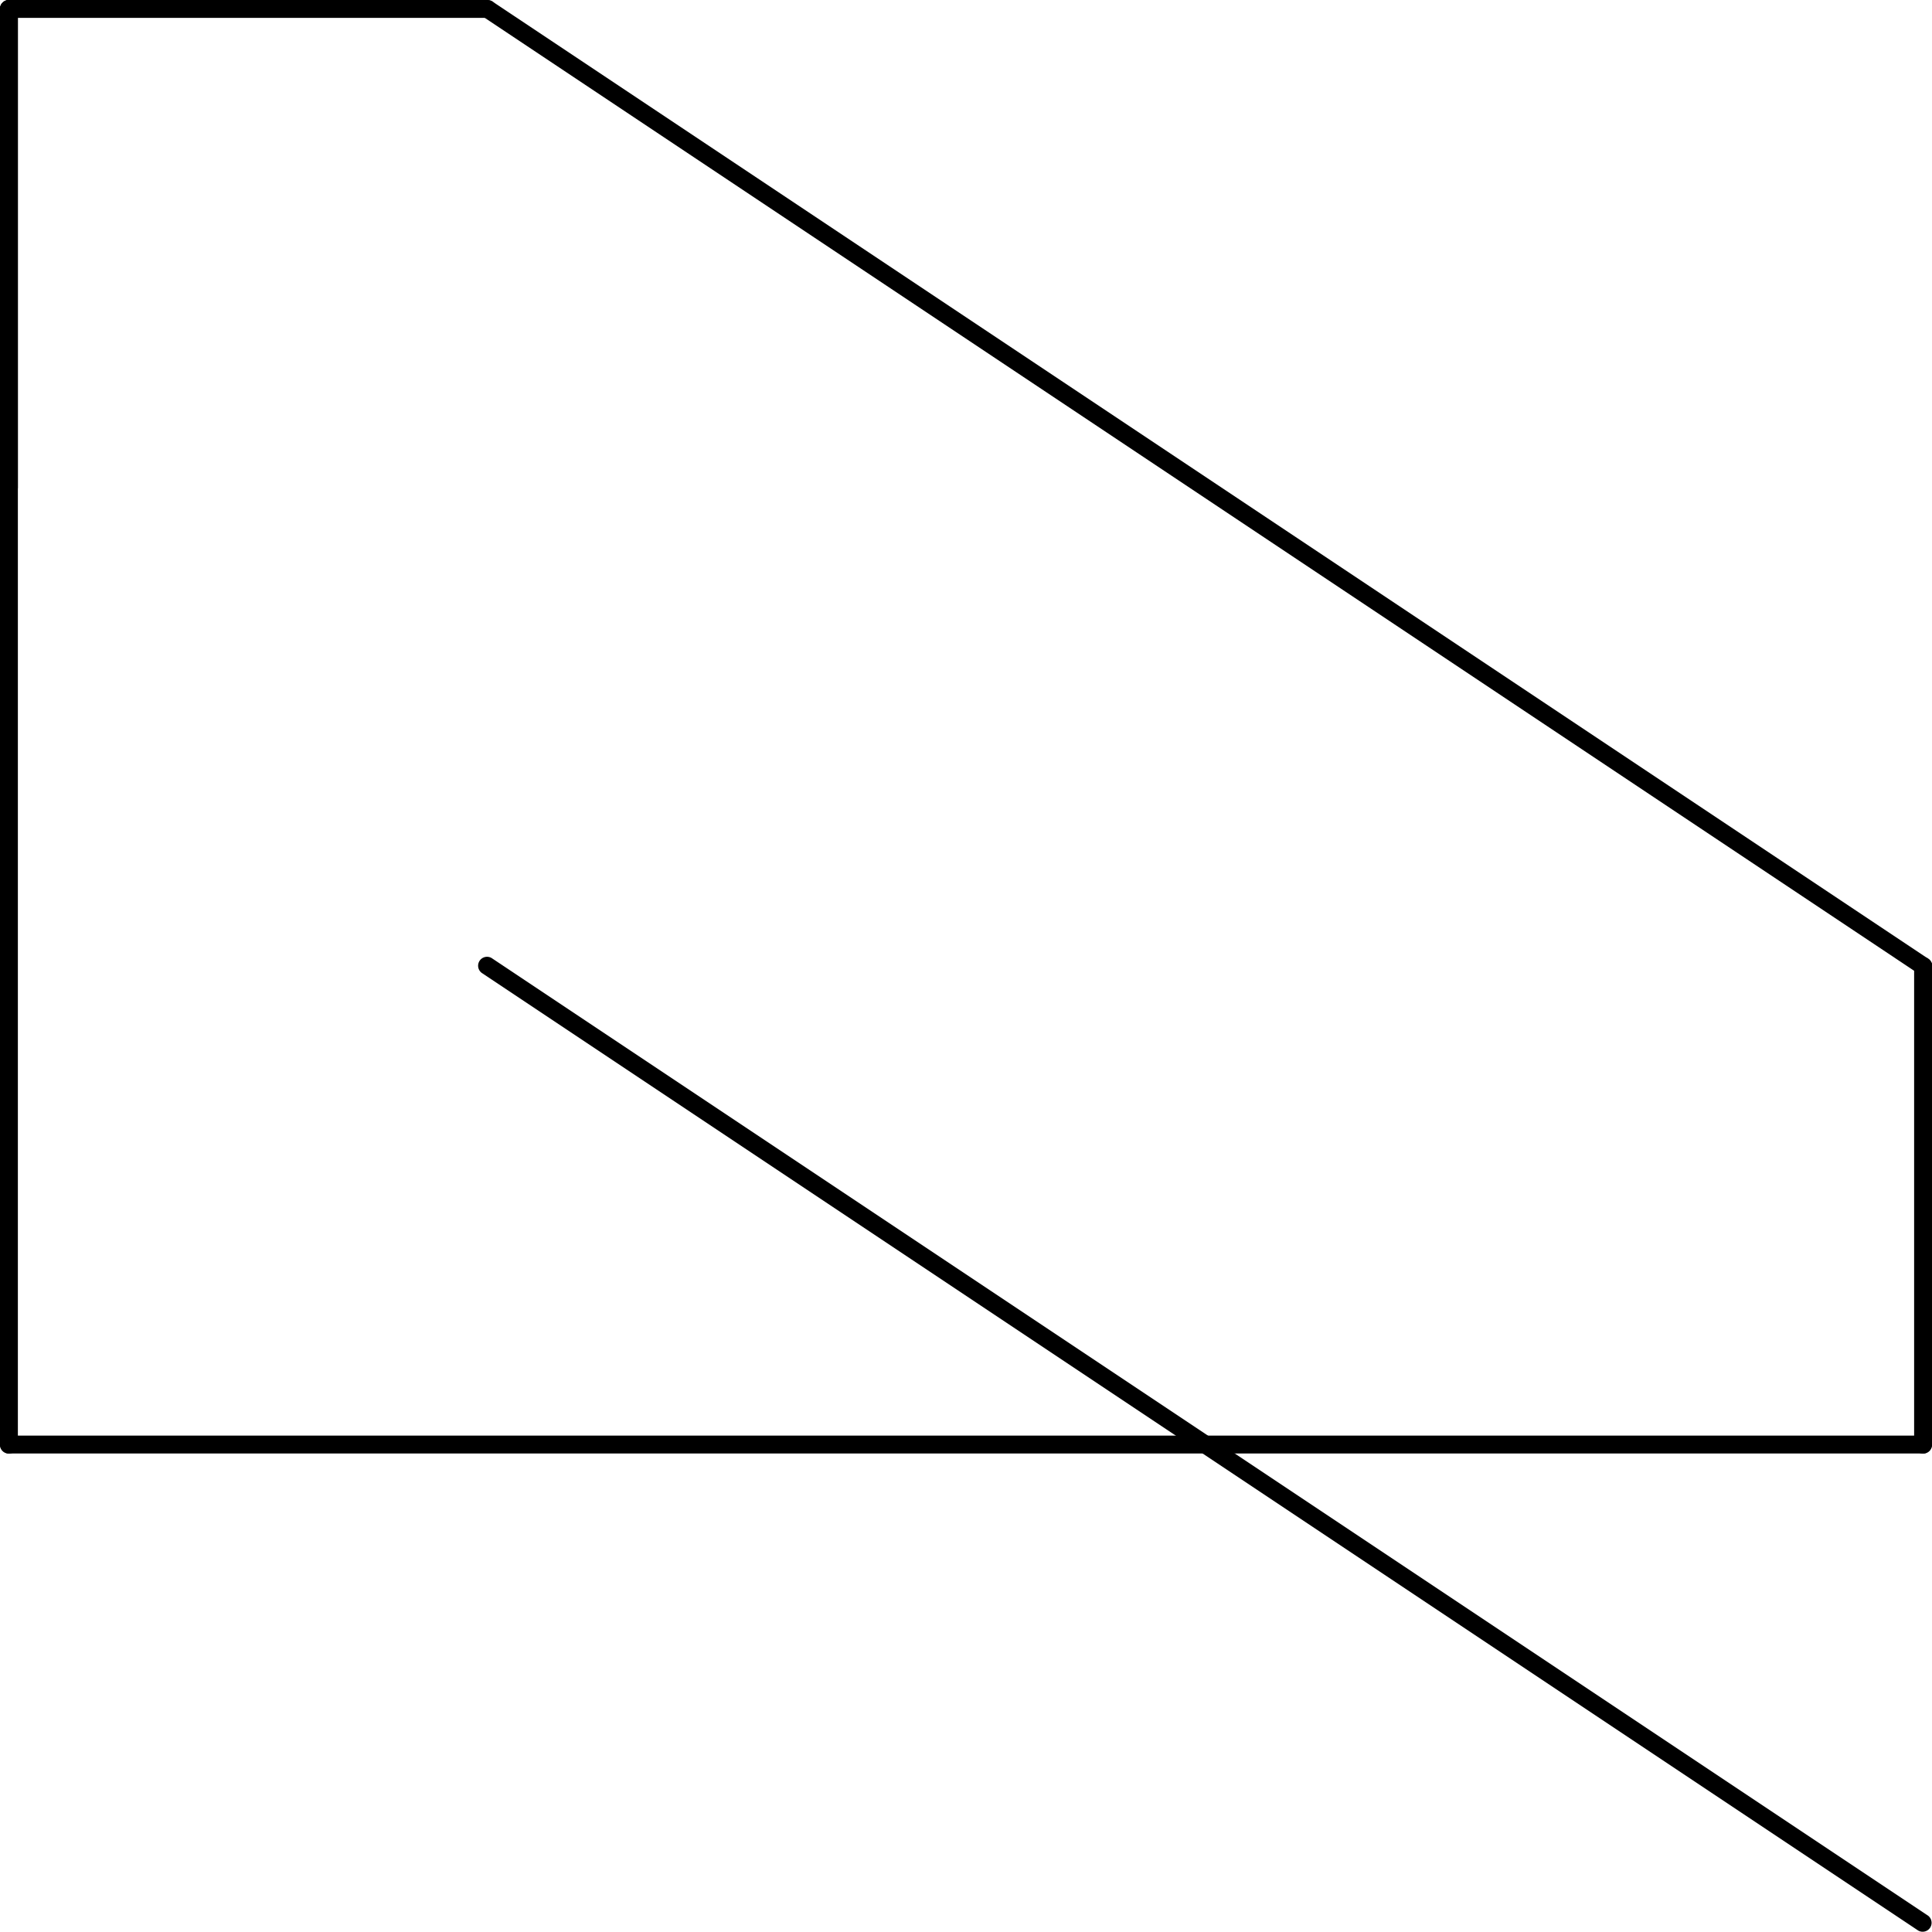 <svg xmlns="http://www.w3.org/2000/svg" viewBox="0 0 129.72 129.72"><title>Q</title><g id="Layer_2" data-name="Layer 2"><g id="Layer_1-2" data-name="Layer 1"><path d="M32.4,65.36a.6.6,0,1,1,.66-1l96.39,64.26a.6.6,0,0,1-.66,1Z"/><path d="M32.4,1.1a.6.6,0,0,1,.66-1l96.39,64.26a.6.6,0,1,1-.66,1Z"/><path d="M.6,1.2A.6.6,0,0,1,.6,0H32.73a.6.6,0,1,1,0,1.2Z"/><path d="M0,.6A.6.6,0,0,1,1.2.6V32.73a.6.6,0,1,1-1.2,0Z"/><path d="M129.72,97a.6.6,0,1,1-1.2,0V64.86a.6.6,0,0,1,1.2,0Z"/><path d="M0,.6A.6.6,0,0,1,1.2.6V97A.6.6,0,0,1,0,97Z"/><path d="M.6,97.59a.6.6,0,1,1,0-1.2H129.12a.6.6,0,1,1,0,1.2Z"/></g></g></svg>